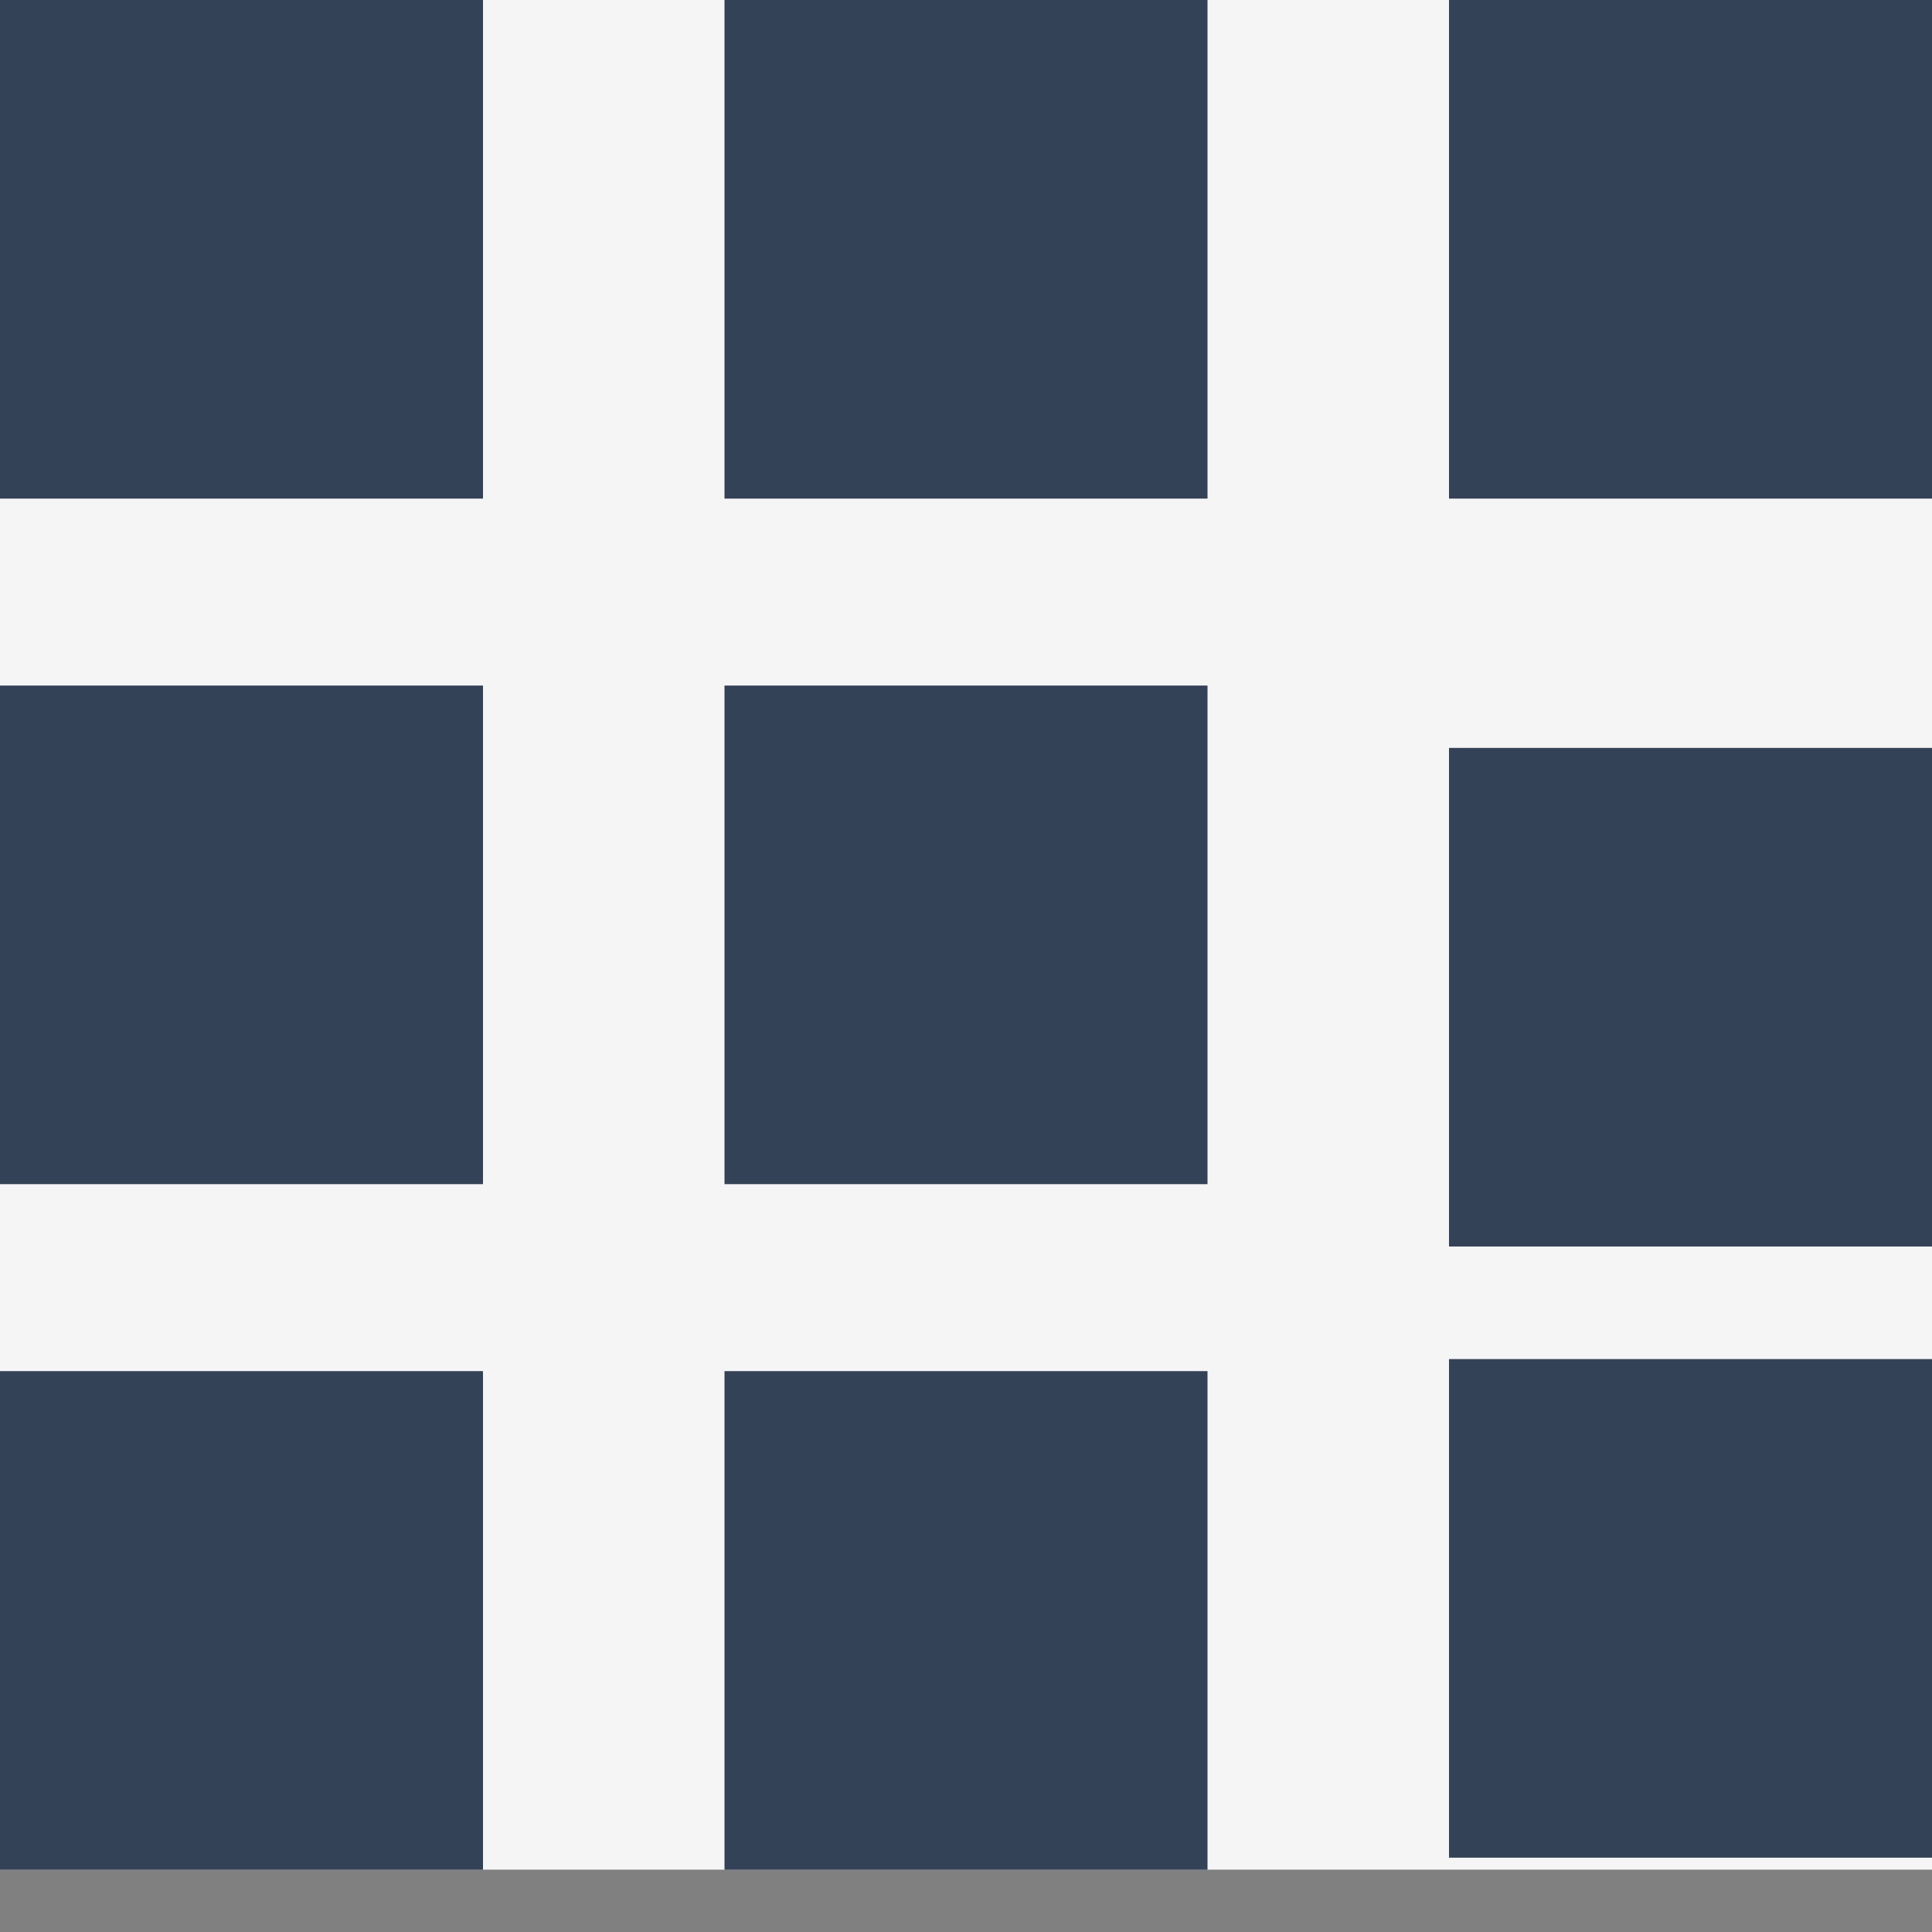 <svg width="26" height="26" viewBox="0 0 26 26" fill="none" xmlns="http://www.w3.org/2000/svg">
<rect x="0" y="0" width="26" height="26" fill="#808080" stroke="none"/>
<rect width="26" height="25.161" fill="#F6F5F5"/>
<rect width="6.5" height="6.71" fill="#334257"/>
<rect x="9.75" width="6.5" height="6.71" fill="#334257"/>
<rect y="9.226" width="6.5" height="6.71" fill="#334257"/>
<rect x="19.5" width="6.5" height="6.71" fill="#334257"/>
<rect x="9.75" y="9.226" width="6.5" height="6.71" fill="#334257"/>
<rect x="19.5" y="10.065" width="6.5" height="6.71" fill="#334257"/>
<rect y="18.452" width="6.5" height="6.71" fill="#334257"/>
<rect x="9.75" y="18.452" width="6.5" height="6.71" fill="#334257"/>
<rect x="19.5" y="18.29" width="6.5" height="6.71" fill="#334257"/>
</svg>
